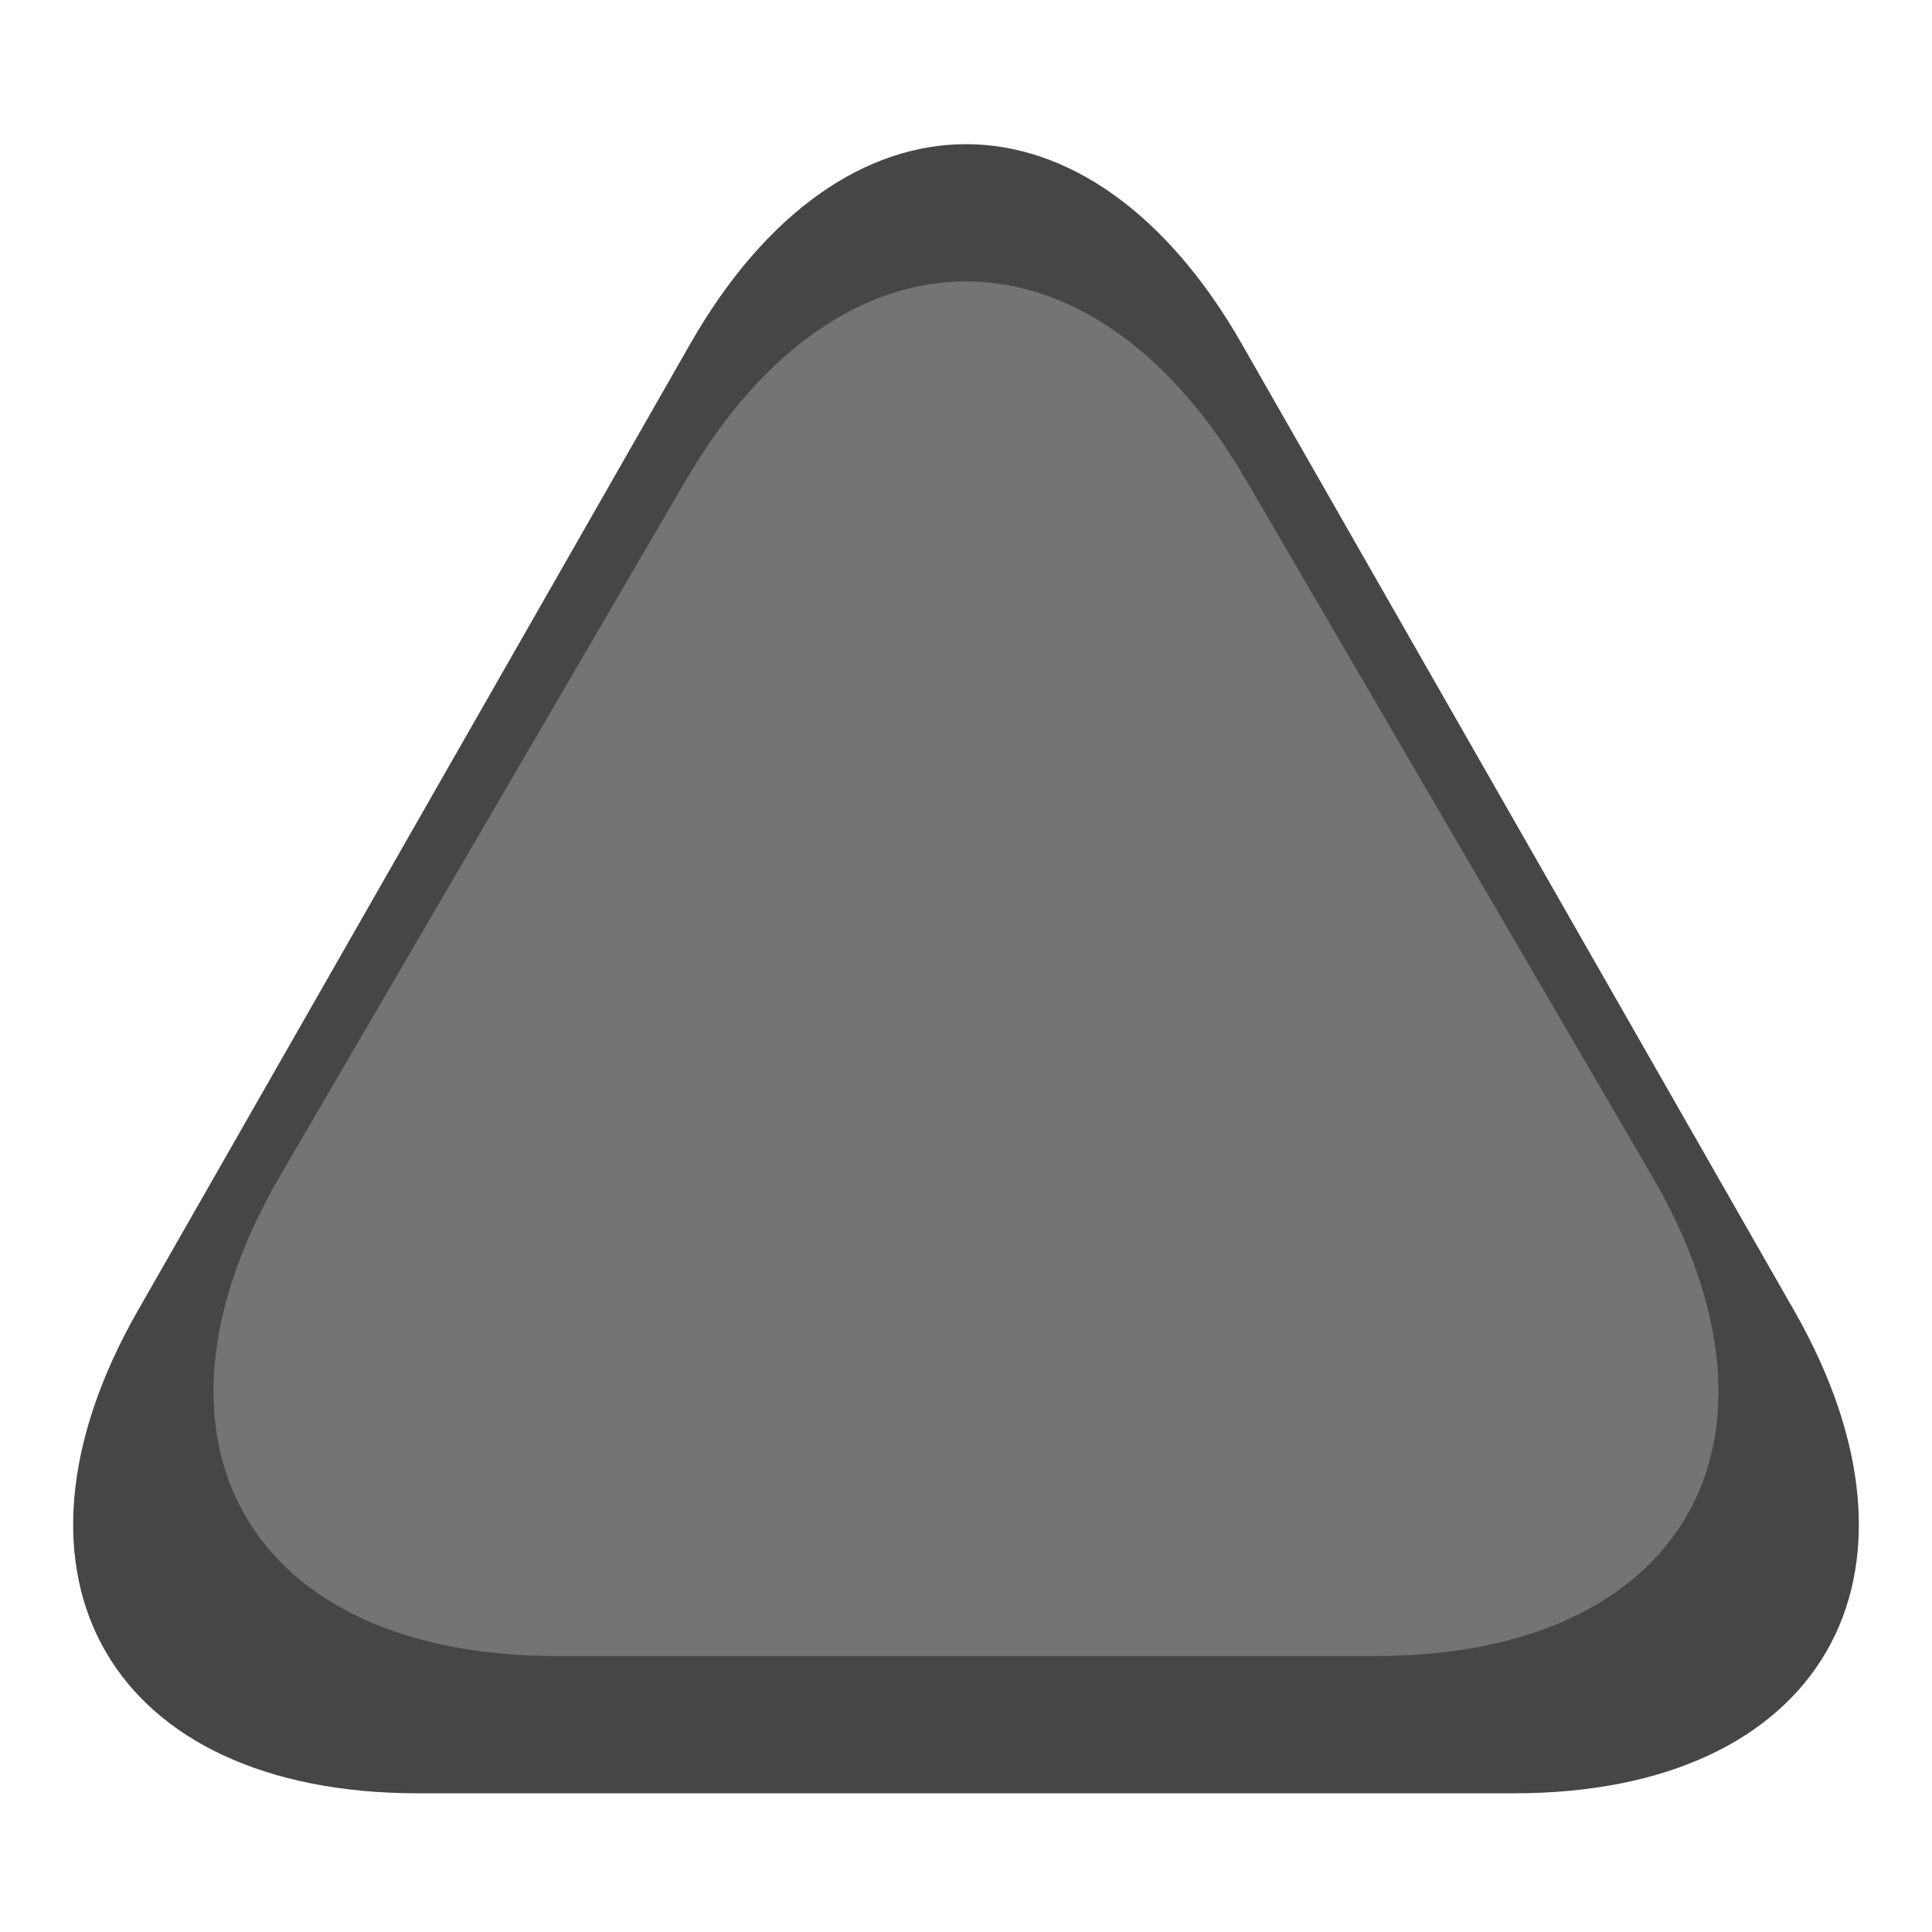 <?xml version="1.0" standalone="no"?><!-- Generator: Gravit.io --><svg xmlns="http://www.w3.org/2000/svg" xmlns:xlink="http://www.w3.org/1999/xlink" style="isolation:isolate" viewBox="0 0 14 14" width="14px" height="14px"><defs><clipPath id="_clipPath_tuPFxcFEVRMZYVqSbd089EB2lGrJ6Mhn"><rect width="14" height="14"/></clipPath></defs><g clip-path="url(#_clipPath_tuPFxcFEVRMZYVqSbd089EB2lGrJ6Mhn)"><clipPath id="_clipPath_3PnZjgRzlLytgugo07AwxSOzeEZPFucQ"><rect x="0" y="0" width="14" height="14" transform="matrix(1,0,0,1,0,0)" fill="rgb(255,255,255)"/></clipPath><g clip-path="url(#_clipPath_3PnZjgRzlLytgugo07AwxSOzeEZPFucQ)"><g><path d=" M 8.999 2.493 L 11 5.995 L 13.001 9.497 C 14.104 11.427 13.195 12.995 10.971 12.995 L 7 12.995 L 3.029 12.995 C 0.805 12.995 -0.104 11.427 0.999 9.497 L 3 5.995 L 5.001 2.493 C 6.104 0.562 7.896 0.562 8.999 2.493 Z " fill="rgb(70,70,70)"/><path d=" M 9.03 3.48 L 10.5 6 L 11.97 8.52 C 13.09 10.441 12.195 12 9.971 12 L 7 12 L 4.029 12 C 1.805 12 0.91 10.441 2.03 8.52 L 3.5 6 L 4.97 3.48 C 6.09 1.559 7.91 1.559 9.03 3.48 Z " fill="rgb(116,116,116)"/></g></g></g></svg>